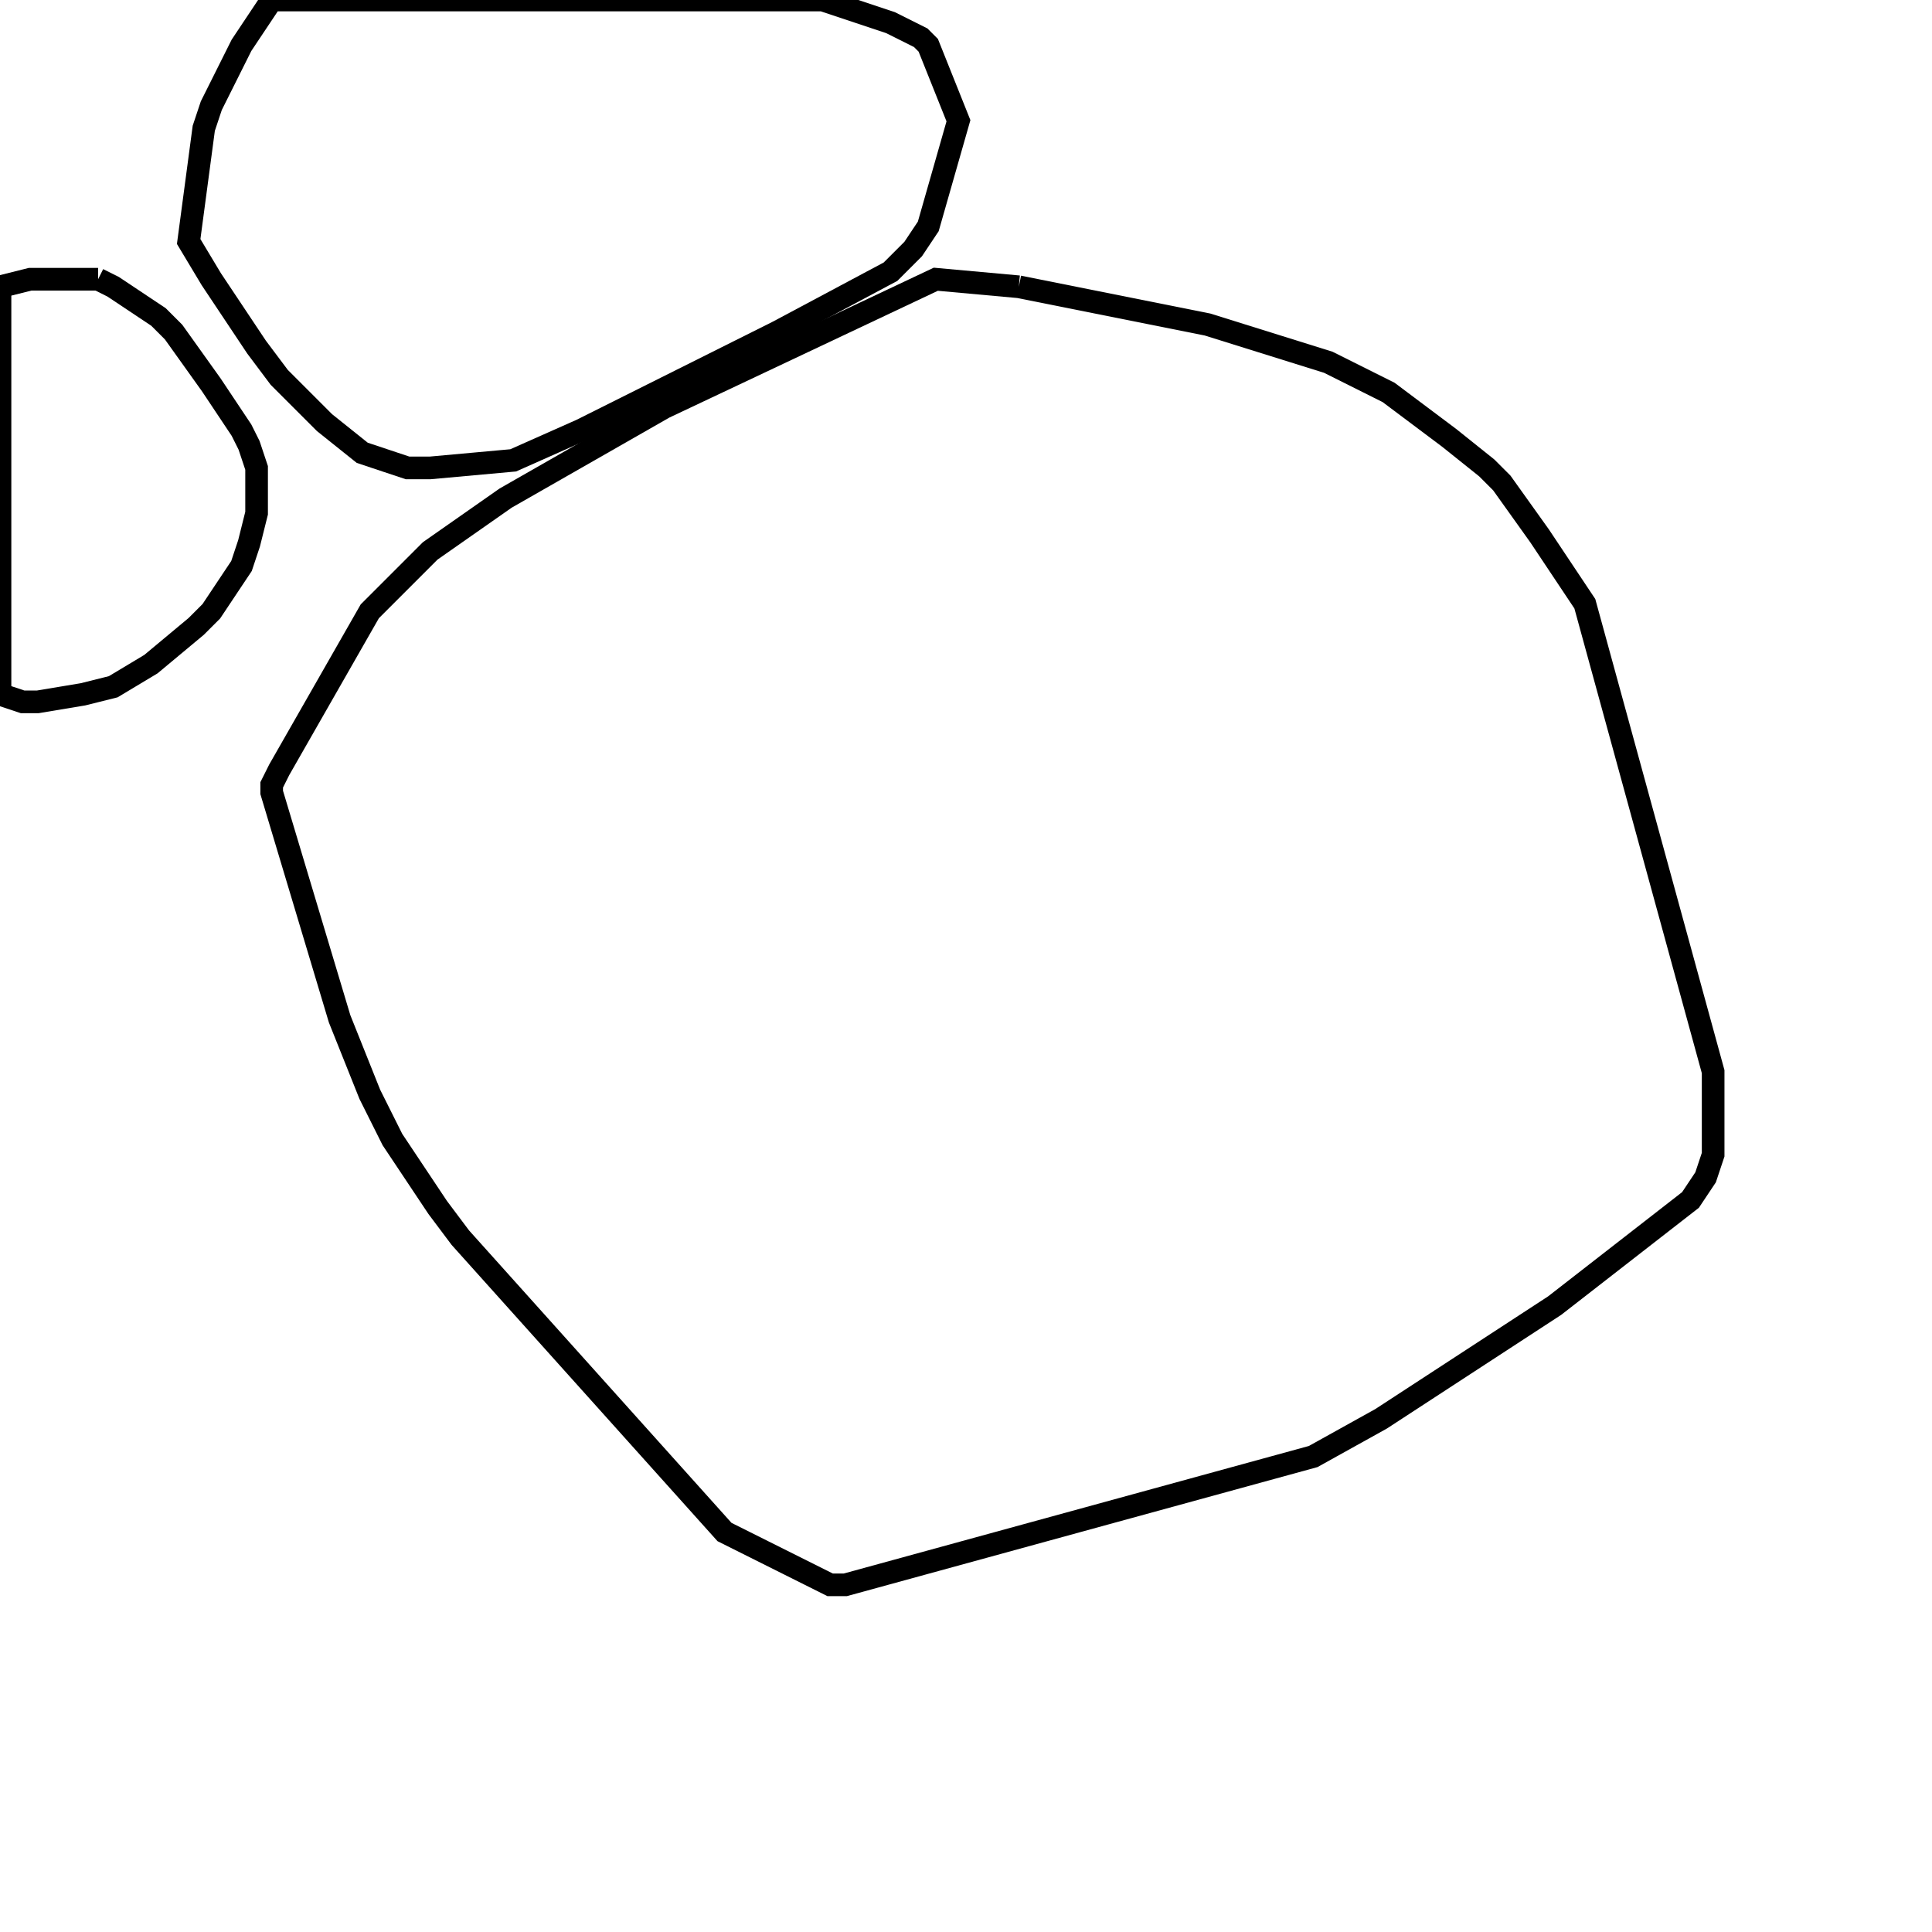 <svg width="256" height="256" xmlns="http://www.w3.org/2000/svg" fill-opacity="0" stroke="black" stroke-width="3" ><path d="M135 38 160 43 176 48 184 52 192 58 197 62 199 64 204 71 210 80 227 142 227 153 226 156 224 159 206 173 183 188 174 193 112 210 110 210 96 203 61 164 58 160 52 151 49 145 45 135 36 105 36 104 37 102 49 81 57 73 67 66 88 54 124 37 135 38 "/><path d="M109 0 118 3 122 5 123 6 127 16 123 30 121 33 118 36 103 44 77 57 68 61 57 62 54 62 48 60 43 56 37 50 34 46 28 37 25 32 27 17 28 14 32 6 36 0 109 0 "/><path d="M13 37 15 38 21 42 23 44 28 51 32 57 33 59 34 62 34 68 33 72 32 75 28 81 26 83 20 88 15 91 11 92 5 93 3 93 0 92 0 38 4 37 13 37 "/></svg>